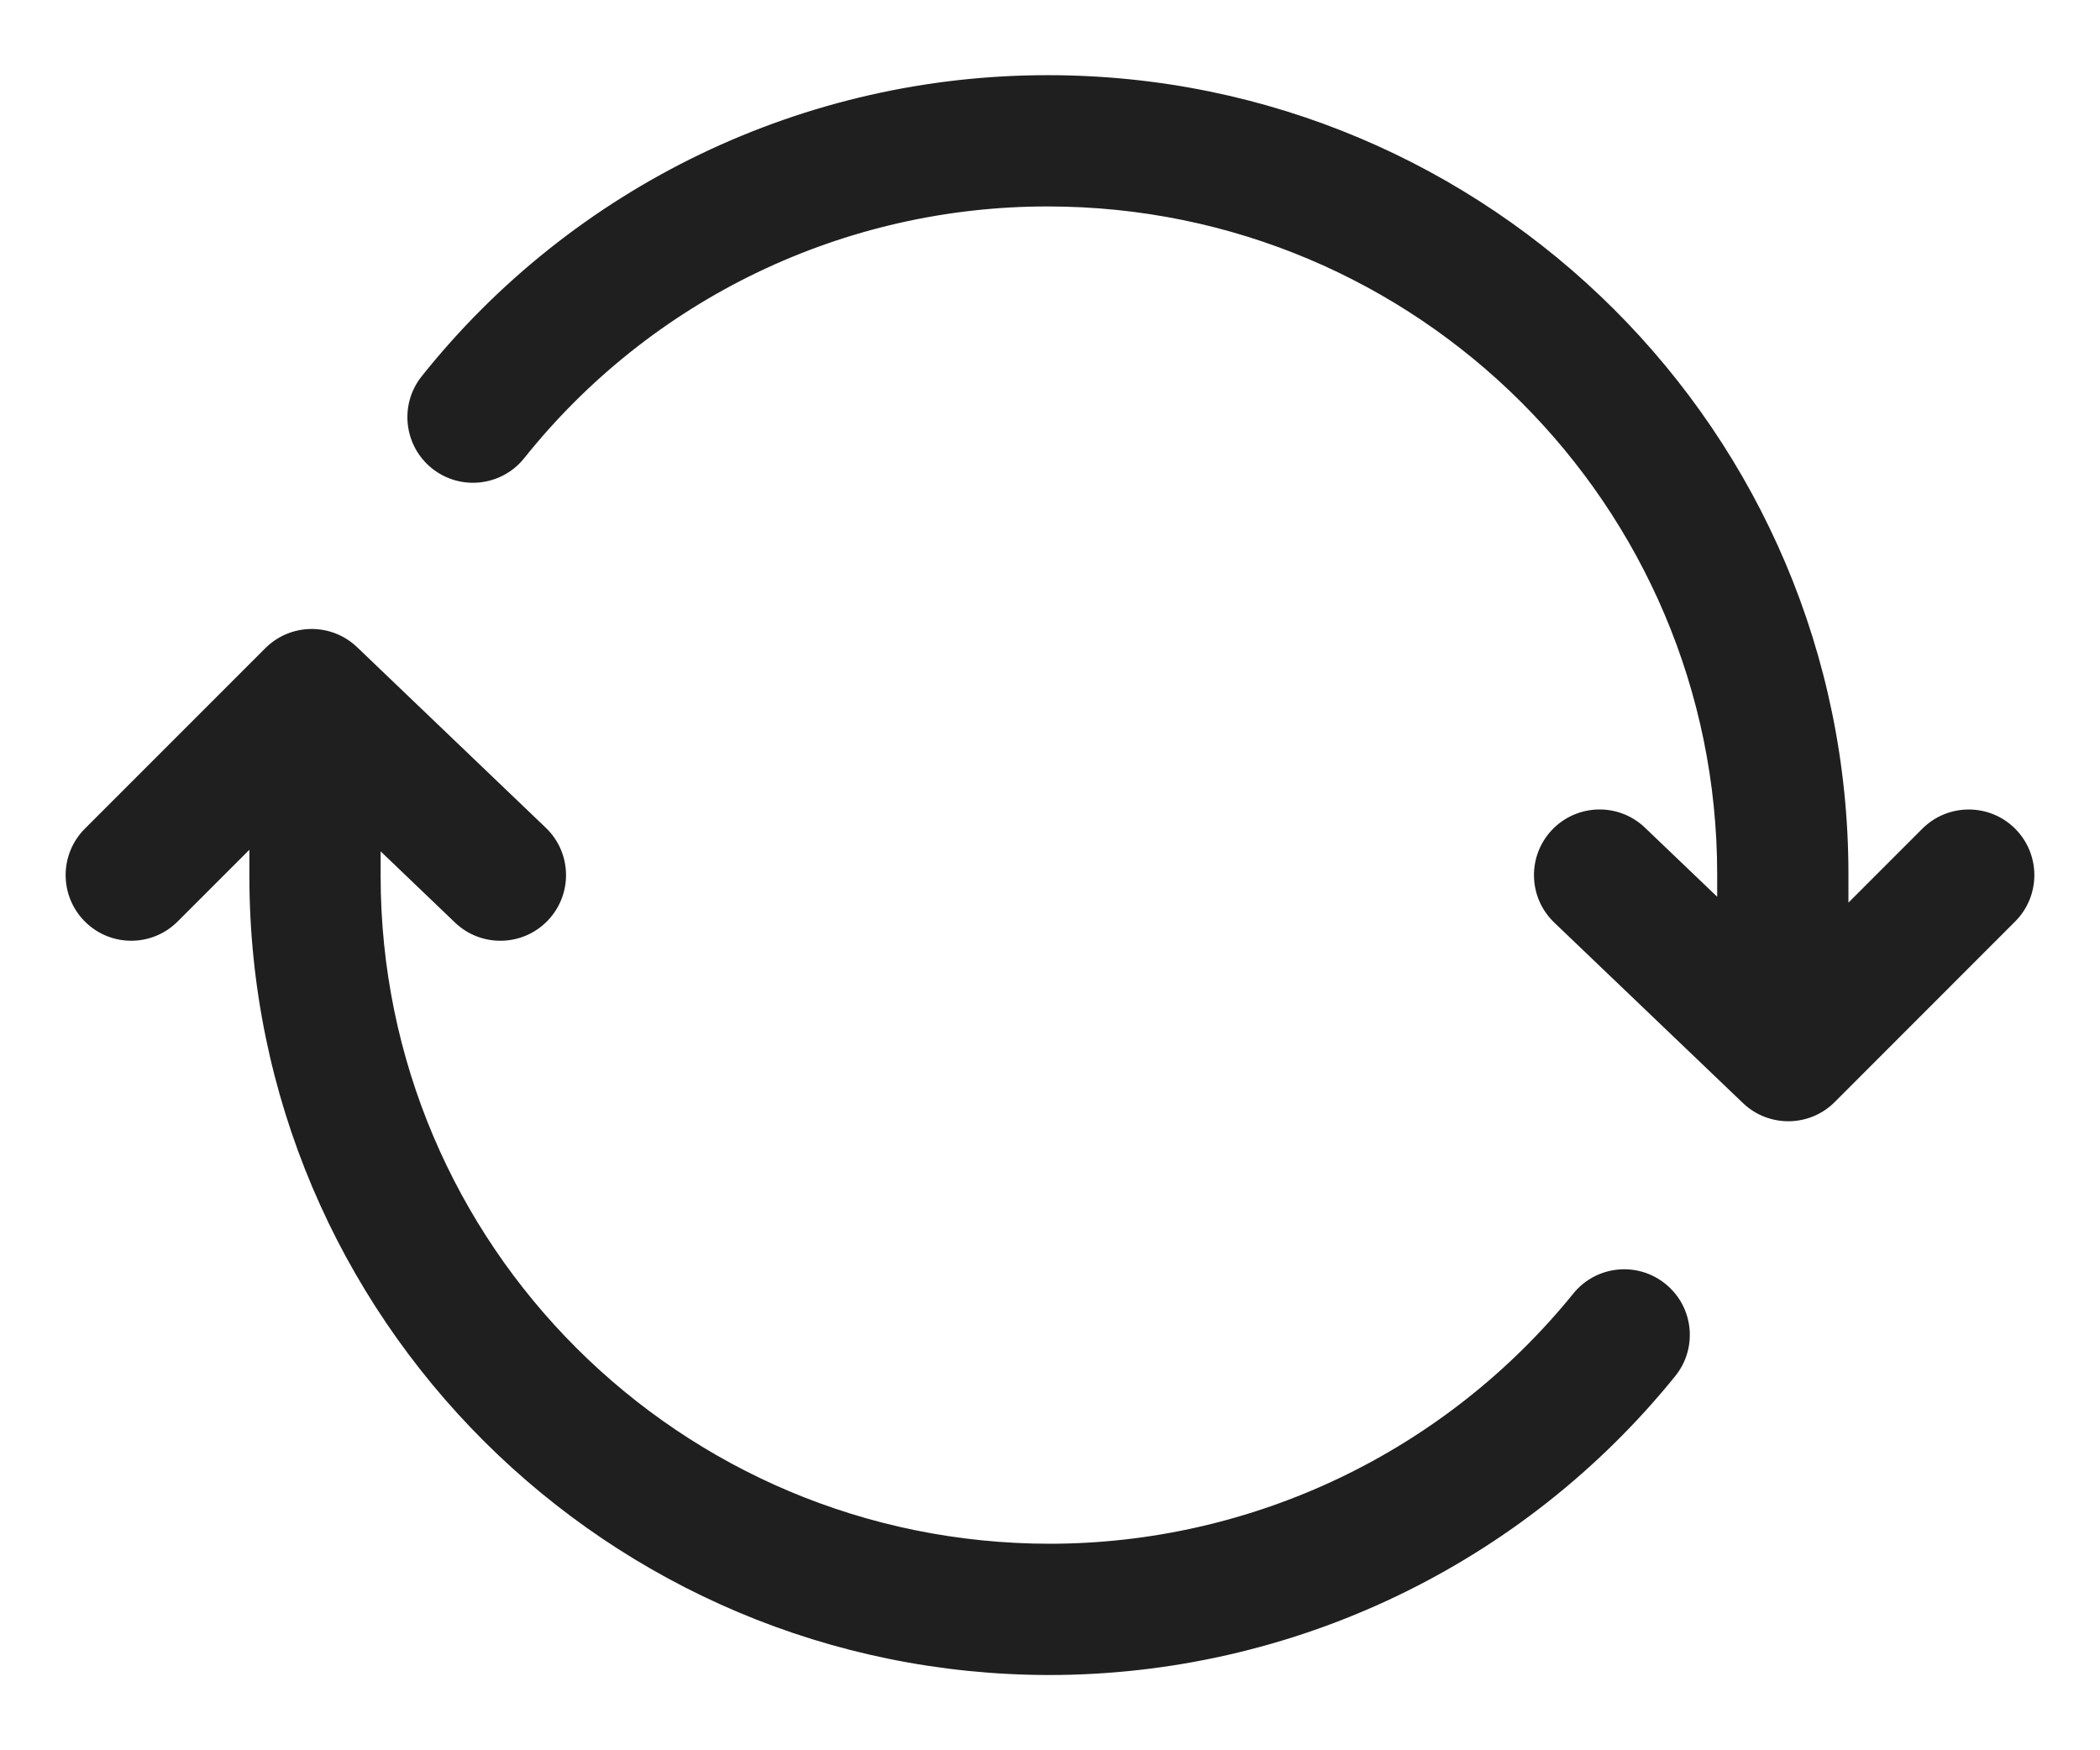 <svg width="24" height="20" viewBox="0 0 24 20" fill="none" xmlns="http://www.w3.org/2000/svg">
<path fill-rule="evenodd" clip-rule="evenodd" d="M8.005 1.761C9.244 1.166 10.601 0.858 11.976 0.859C17.027 0.859 21.125 4.946 21.125 9.99V10.314L21.97 9.469C22.263 9.177 22.737 9.177 23.03 9.469C23.323 9.762 23.323 10.237 23.03 10.53L20.968 12.593C20.68 12.881 20.214 12.886 19.919 12.604L17.763 10.542C17.463 10.255 17.453 9.781 17.739 9.481C18.026 9.182 18.5 9.171 18.8 9.458L19.625 10.247V9.99C19.625 5.778 16.201 2.359 11.975 2.359L11.974 2.359C10.825 2.358 9.69 2.616 8.655 3.113C7.619 3.611 6.709 4.336 5.992 5.234C5.734 5.558 5.262 5.611 4.938 5.353C4.615 5.095 4.561 4.623 4.82 4.299C5.677 3.224 6.766 2.357 8.005 1.761ZM3.032 7.407C3.32 7.119 3.786 7.113 4.081 7.395L6.237 9.458C6.537 9.744 6.547 10.219 6.261 10.518C5.974 10.818 5.5 10.828 5.2 10.542L4.35 9.728V10.007C4.35 14.225 7.772 17.64 12 17.64C13.146 17.639 14.278 17.381 15.312 16.887C16.347 16.392 17.258 15.673 17.98 14.782C18.24 14.46 18.712 14.41 19.034 14.671C19.356 14.931 19.406 15.403 19.145 15.725C18.284 16.79 17.195 17.649 15.959 18.24C14.723 18.831 13.371 19.138 12.001 19.14L12 19.14C6.947 19.14 2.85 15.056 2.85 10.007V9.71L2.03 10.53C1.737 10.823 1.263 10.823 0.97 10.53C0.677 10.237 0.677 9.762 0.97 9.469L3.032 7.407Z" fill="#1F1F1F"/>
</svg>
